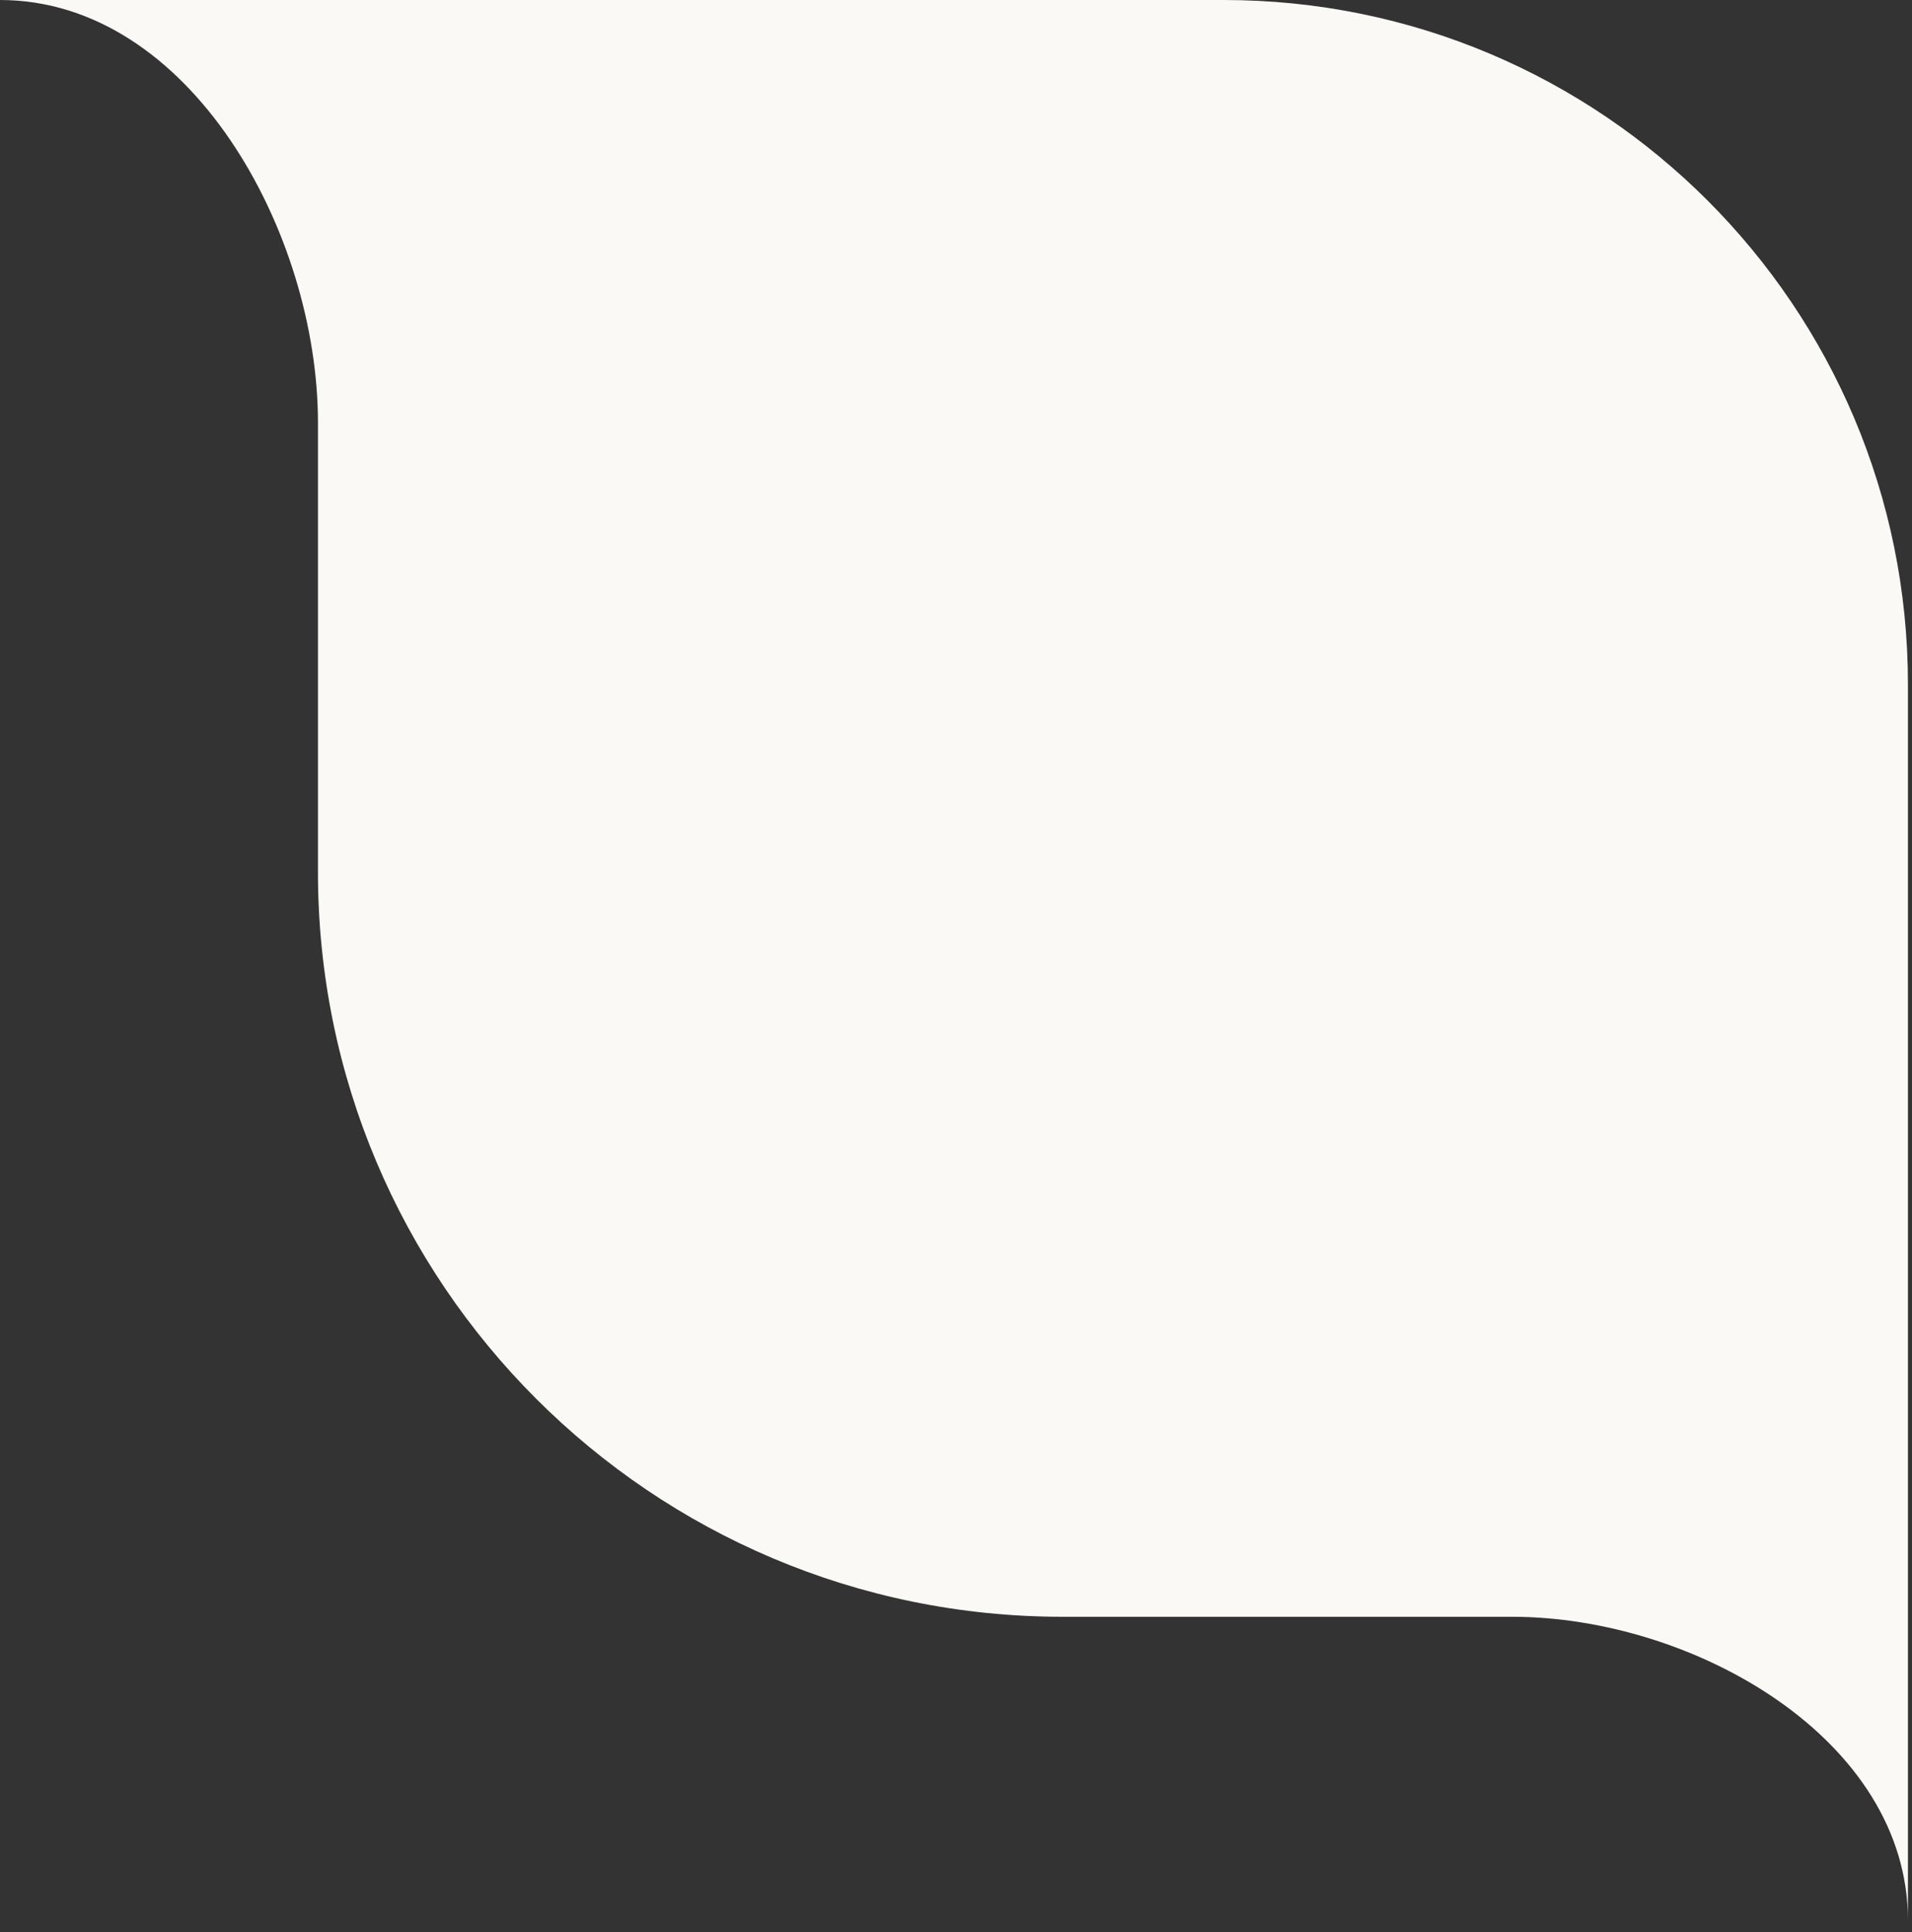 <svg width="95" height="96" viewBox="0 0 95 96" fill="none" xmlns="http://www.w3.org/2000/svg">
<rect x="0" y="0" width="95" height="96" fill="#333333" stroke="none"/>
<path d="M60.798 0C79.576 7.28014e-06 94.798 15.222 94.798 34V95.41C94.798 86.396 84.139 80.327 75.125 80.327H52.798C32.363 80.327 15.798 63.762 15.798 43.327V21C15.798 11.554 9.446 0 0 0H60.798Z" fill="#FAF9F6"/>
</svg>
